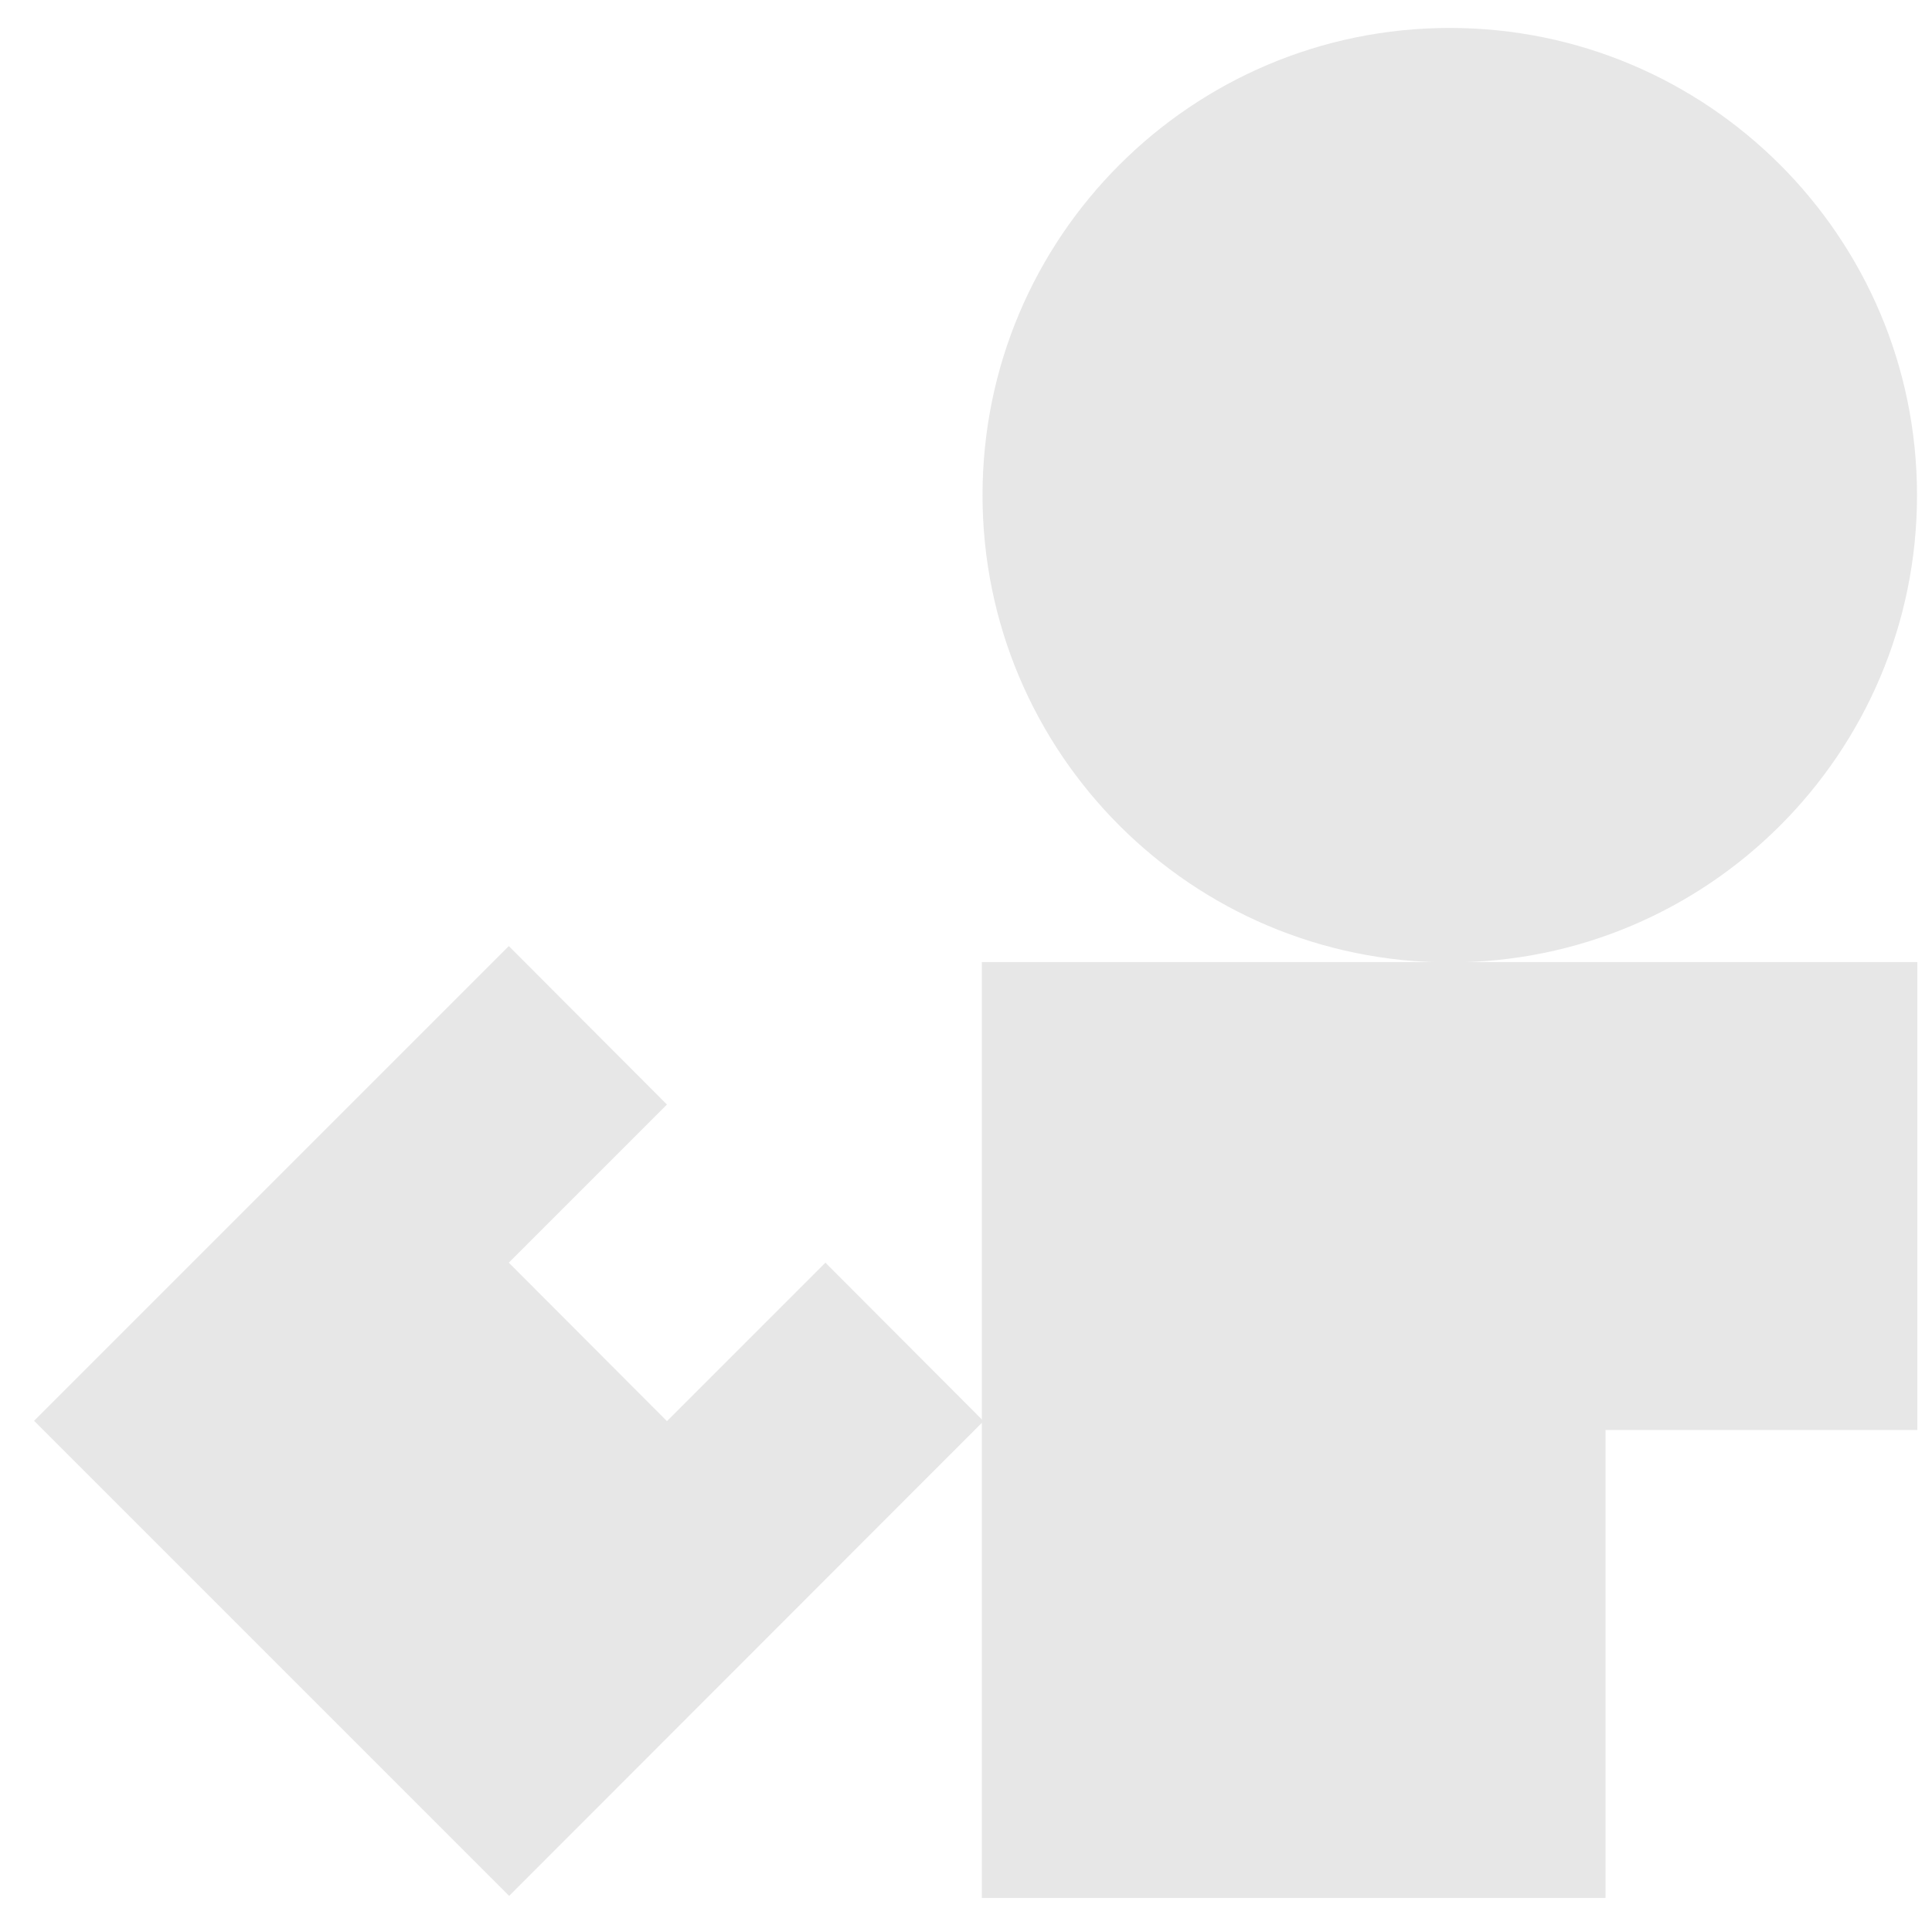 <?xml version="1.0" encoding="utf-8"?>
<!-- Generator: Adobe Illustrator 23.0.1, SVG Export Plug-In . SVG Version: 6.00 Build 0)  -->
<svg version="1.1" id="Layer_1" xmlns="http://www.w3.org/2000/svg" xmlns:xlink="http://www.w3.org/1999/xlink" x="0px" y="0px"
	 viewBox="0 0 56.69 56.69" style="enable-background:new 0 0 56.69 56.69;" xml:space="preserve">
<style type="text/css">
	.st0{fill-rule:evenodd;clip-rule:evenodd;}
	.st1{fill:#1E32FA;}
	.st2{fill:#FAC832;}
	.st3{fill:#F04632;}
	.st4{fill:#FFFFFF;}
	.st5{fill:#1F33FA;}
	.st6{fill-rule:evenodd;clip-rule:evenodd;fill:#E6E6E6;}
	.st7{fill-rule:evenodd;clip-rule:evenodd;fill:#1E32FA;}
	.st8{fill:#E7E7E7;}
</style>
<path class="st8" d="M28.83,14.53c0,7.57,6.14,13.71,13.71,13.71s13.71-6.14,13.71-13.71c0-7.57-6.14-13.71-13.71-13.71S28.83,6.96,28.83,14.53"
	/>
<polygon class="st8" points="56.26,28.23 56.26,41.96 47.11,41.96 47.11,55.69 28.81,55.69 28.81,28.23 "/>
<polygon class="st8" points="24.22,37.05 19.57,41.7 14.93,37.05 19.57,32.41 14.93,27.76 1,41.69 14.94,55.63 28.86,41.7 "/>
</svg>
